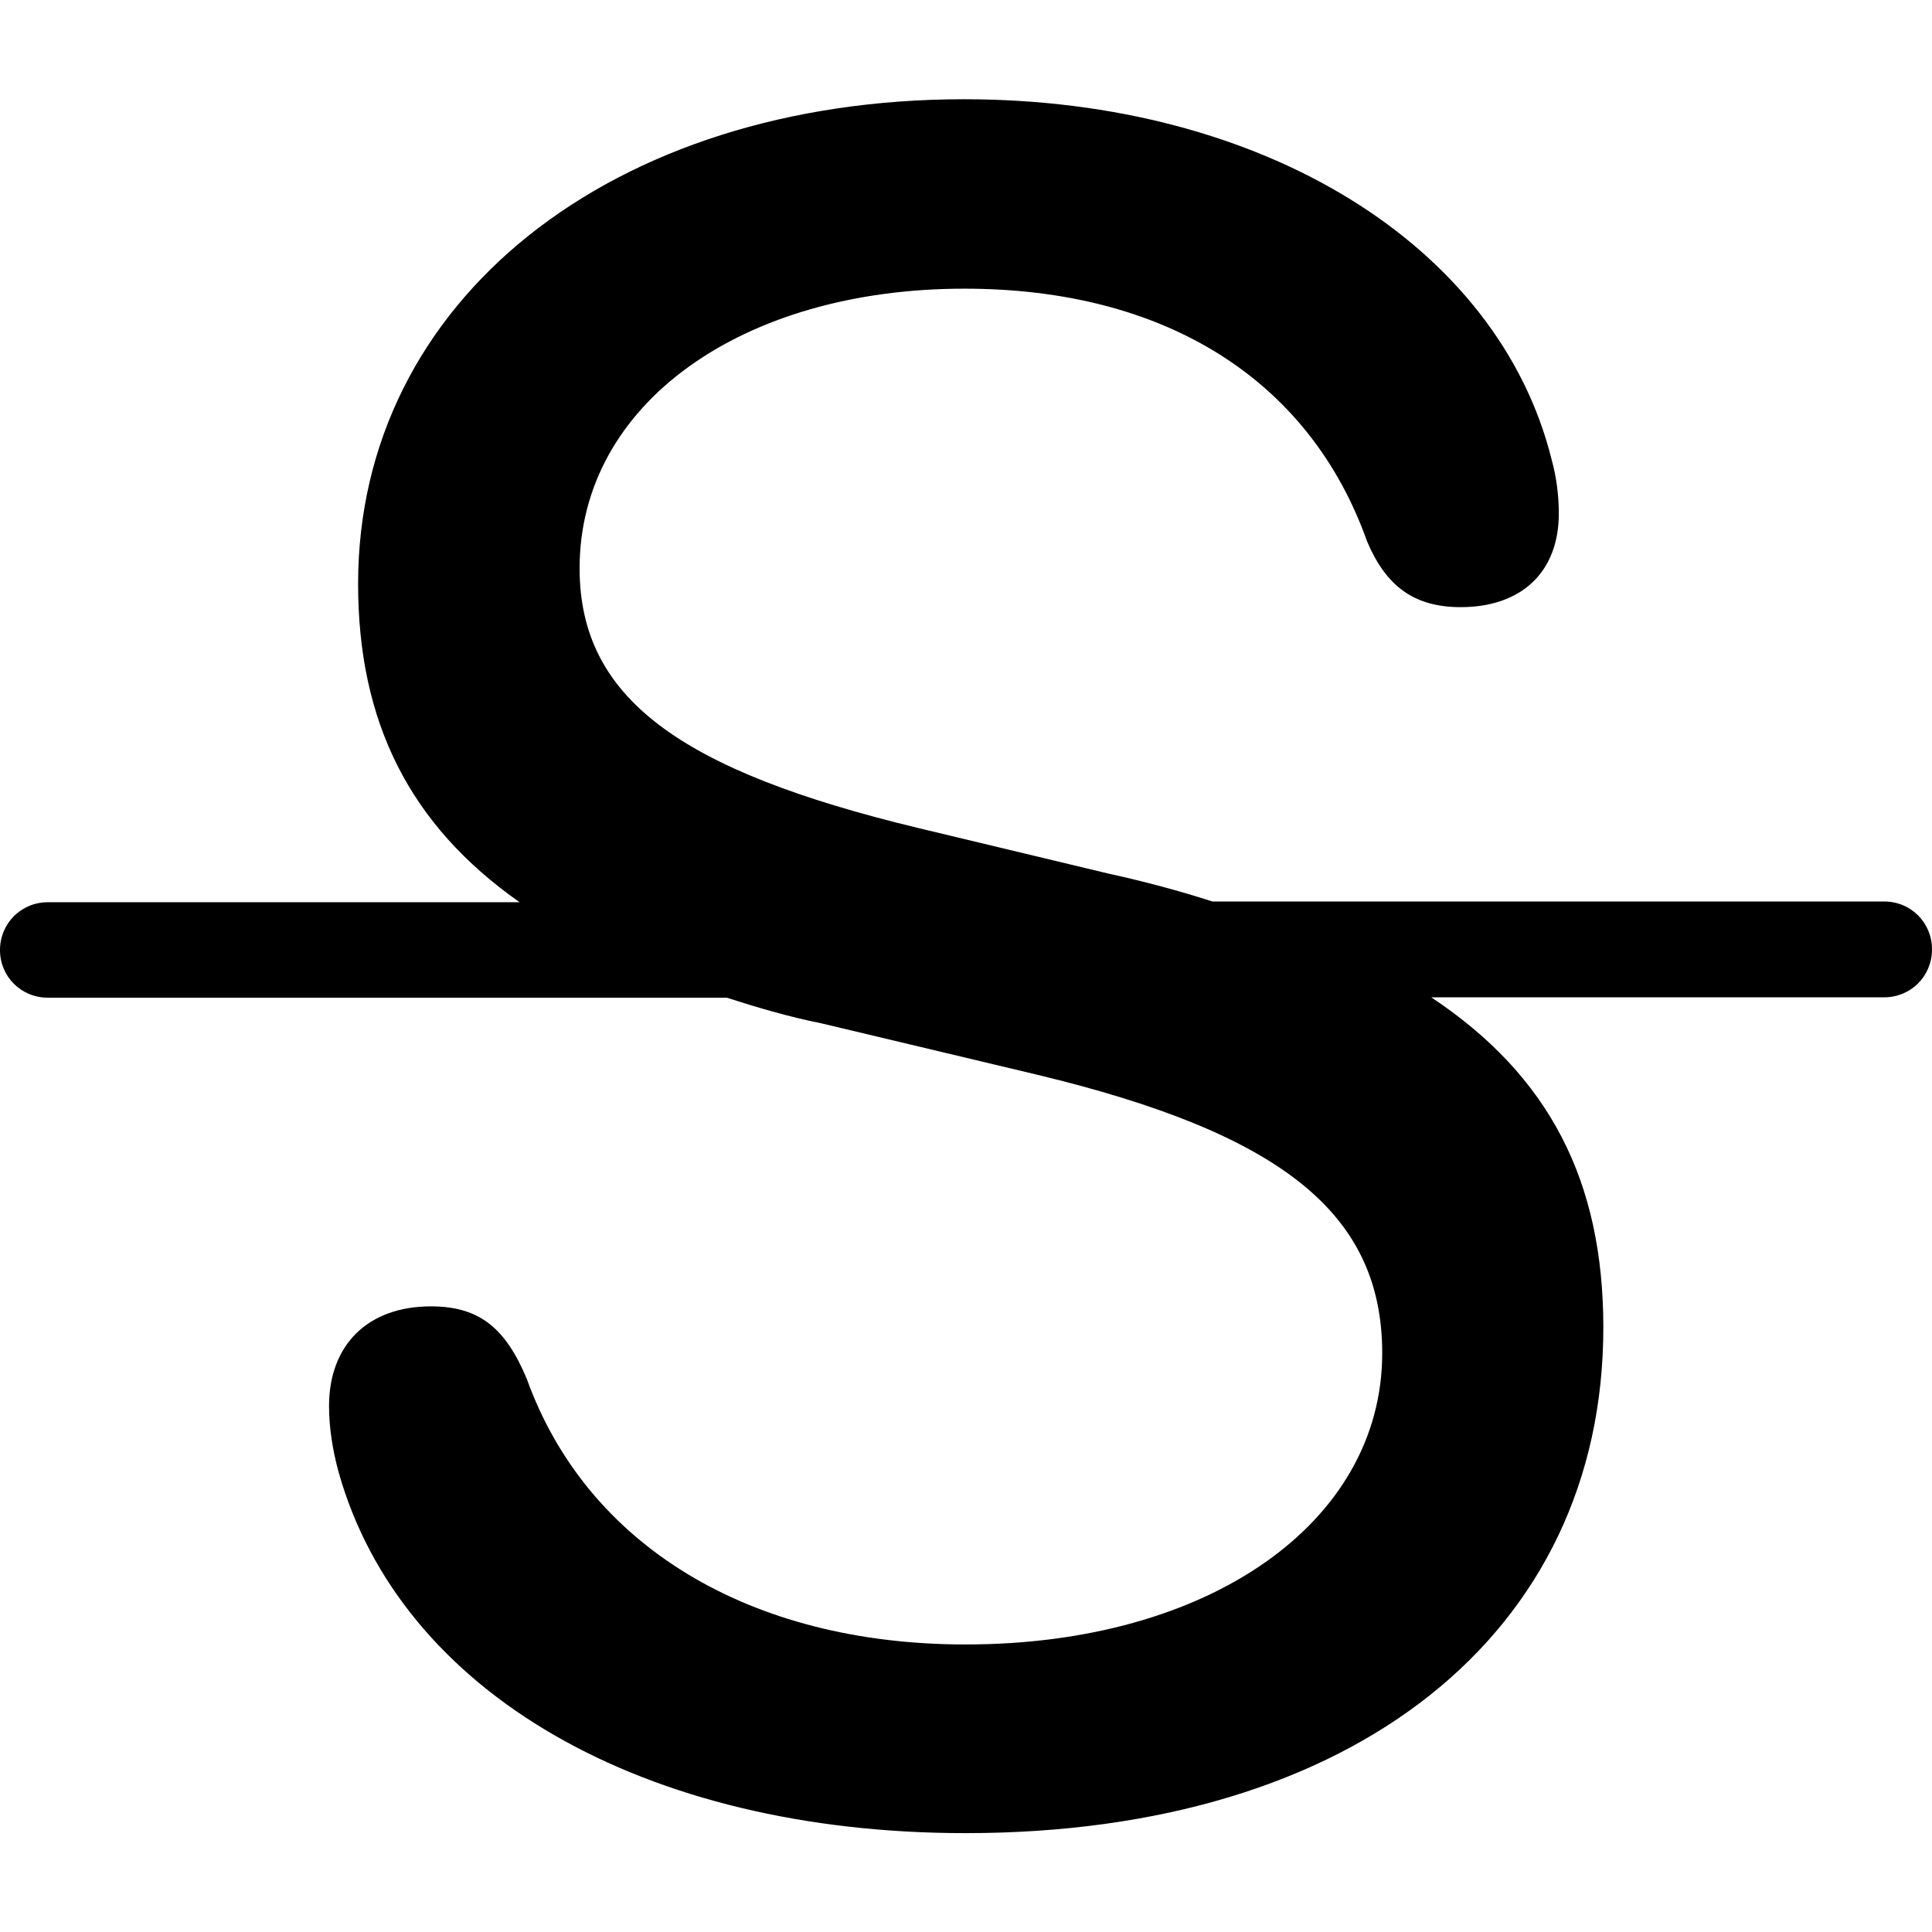 <?xml version="1.0" ?><!-- Generator: Adobe Illustrator 25.0.0, SVG Export Plug-In . SVG Version: 6.00 Build 0)  --><svg xmlns="http://www.w3.org/2000/svg" xmlns:xlink="http://www.w3.org/1999/xlink" version="1.1" id="Layer_1" x="0px" y="0px" viewBox="0 0 512 512" style="enable-background:new 0 0 512 512;" xml:space="preserve">
<path d="M12.7,264.4h179.9c7.8,2.5,16.1,5,25.1,6.8l57.1,13.6c64.5,15.5,91.5,36.6,91.5,73.8c0,44.7-45.6,77.2-110.4,77.2  c-57.4,0-100.5-26.4-116.3-70.4c-5.6-13.3-12.4-19.2-25.4-19.2c-16.7,0-27,10.2-27,26.4c0,5.6,0.9,11.5,2.5,17.4  c16.4,58.6,80.9,95.8,166.2,95.8c103,0,169-53,169-134c0-38.8-14.3-66.7-45.6-87.5h120c7.1,0,12.7-5.6,12.7-12.7  c0-7.1-5.6-12.7-12.7-12.7h-178c-8.7-2.8-18-5.3-27.6-7.4l-50.5-12.1c-63-15.2-89.6-34.4-89.6-68.8c0-43.4,42.8-74.1,102-74.1  c53.3,0,91.5,24.2,106.7,67c5,11.8,12.4,17.4,24.8,17.4c16.1,0,26-9.3,26-24.8c0-4.7-0.6-9.6-1.9-14.3c-14-56.4-76-95.5-155.7-95.5  c-93.3,0-160.6,53.3-160.6,128.4c0,36.6,13.6,63.9,42.8,84.4h-125c-7.1,0-12.7,5.6-12.7,12.7C0,258.8,5.6,264.4,12.7,264.4z"/>
</svg>